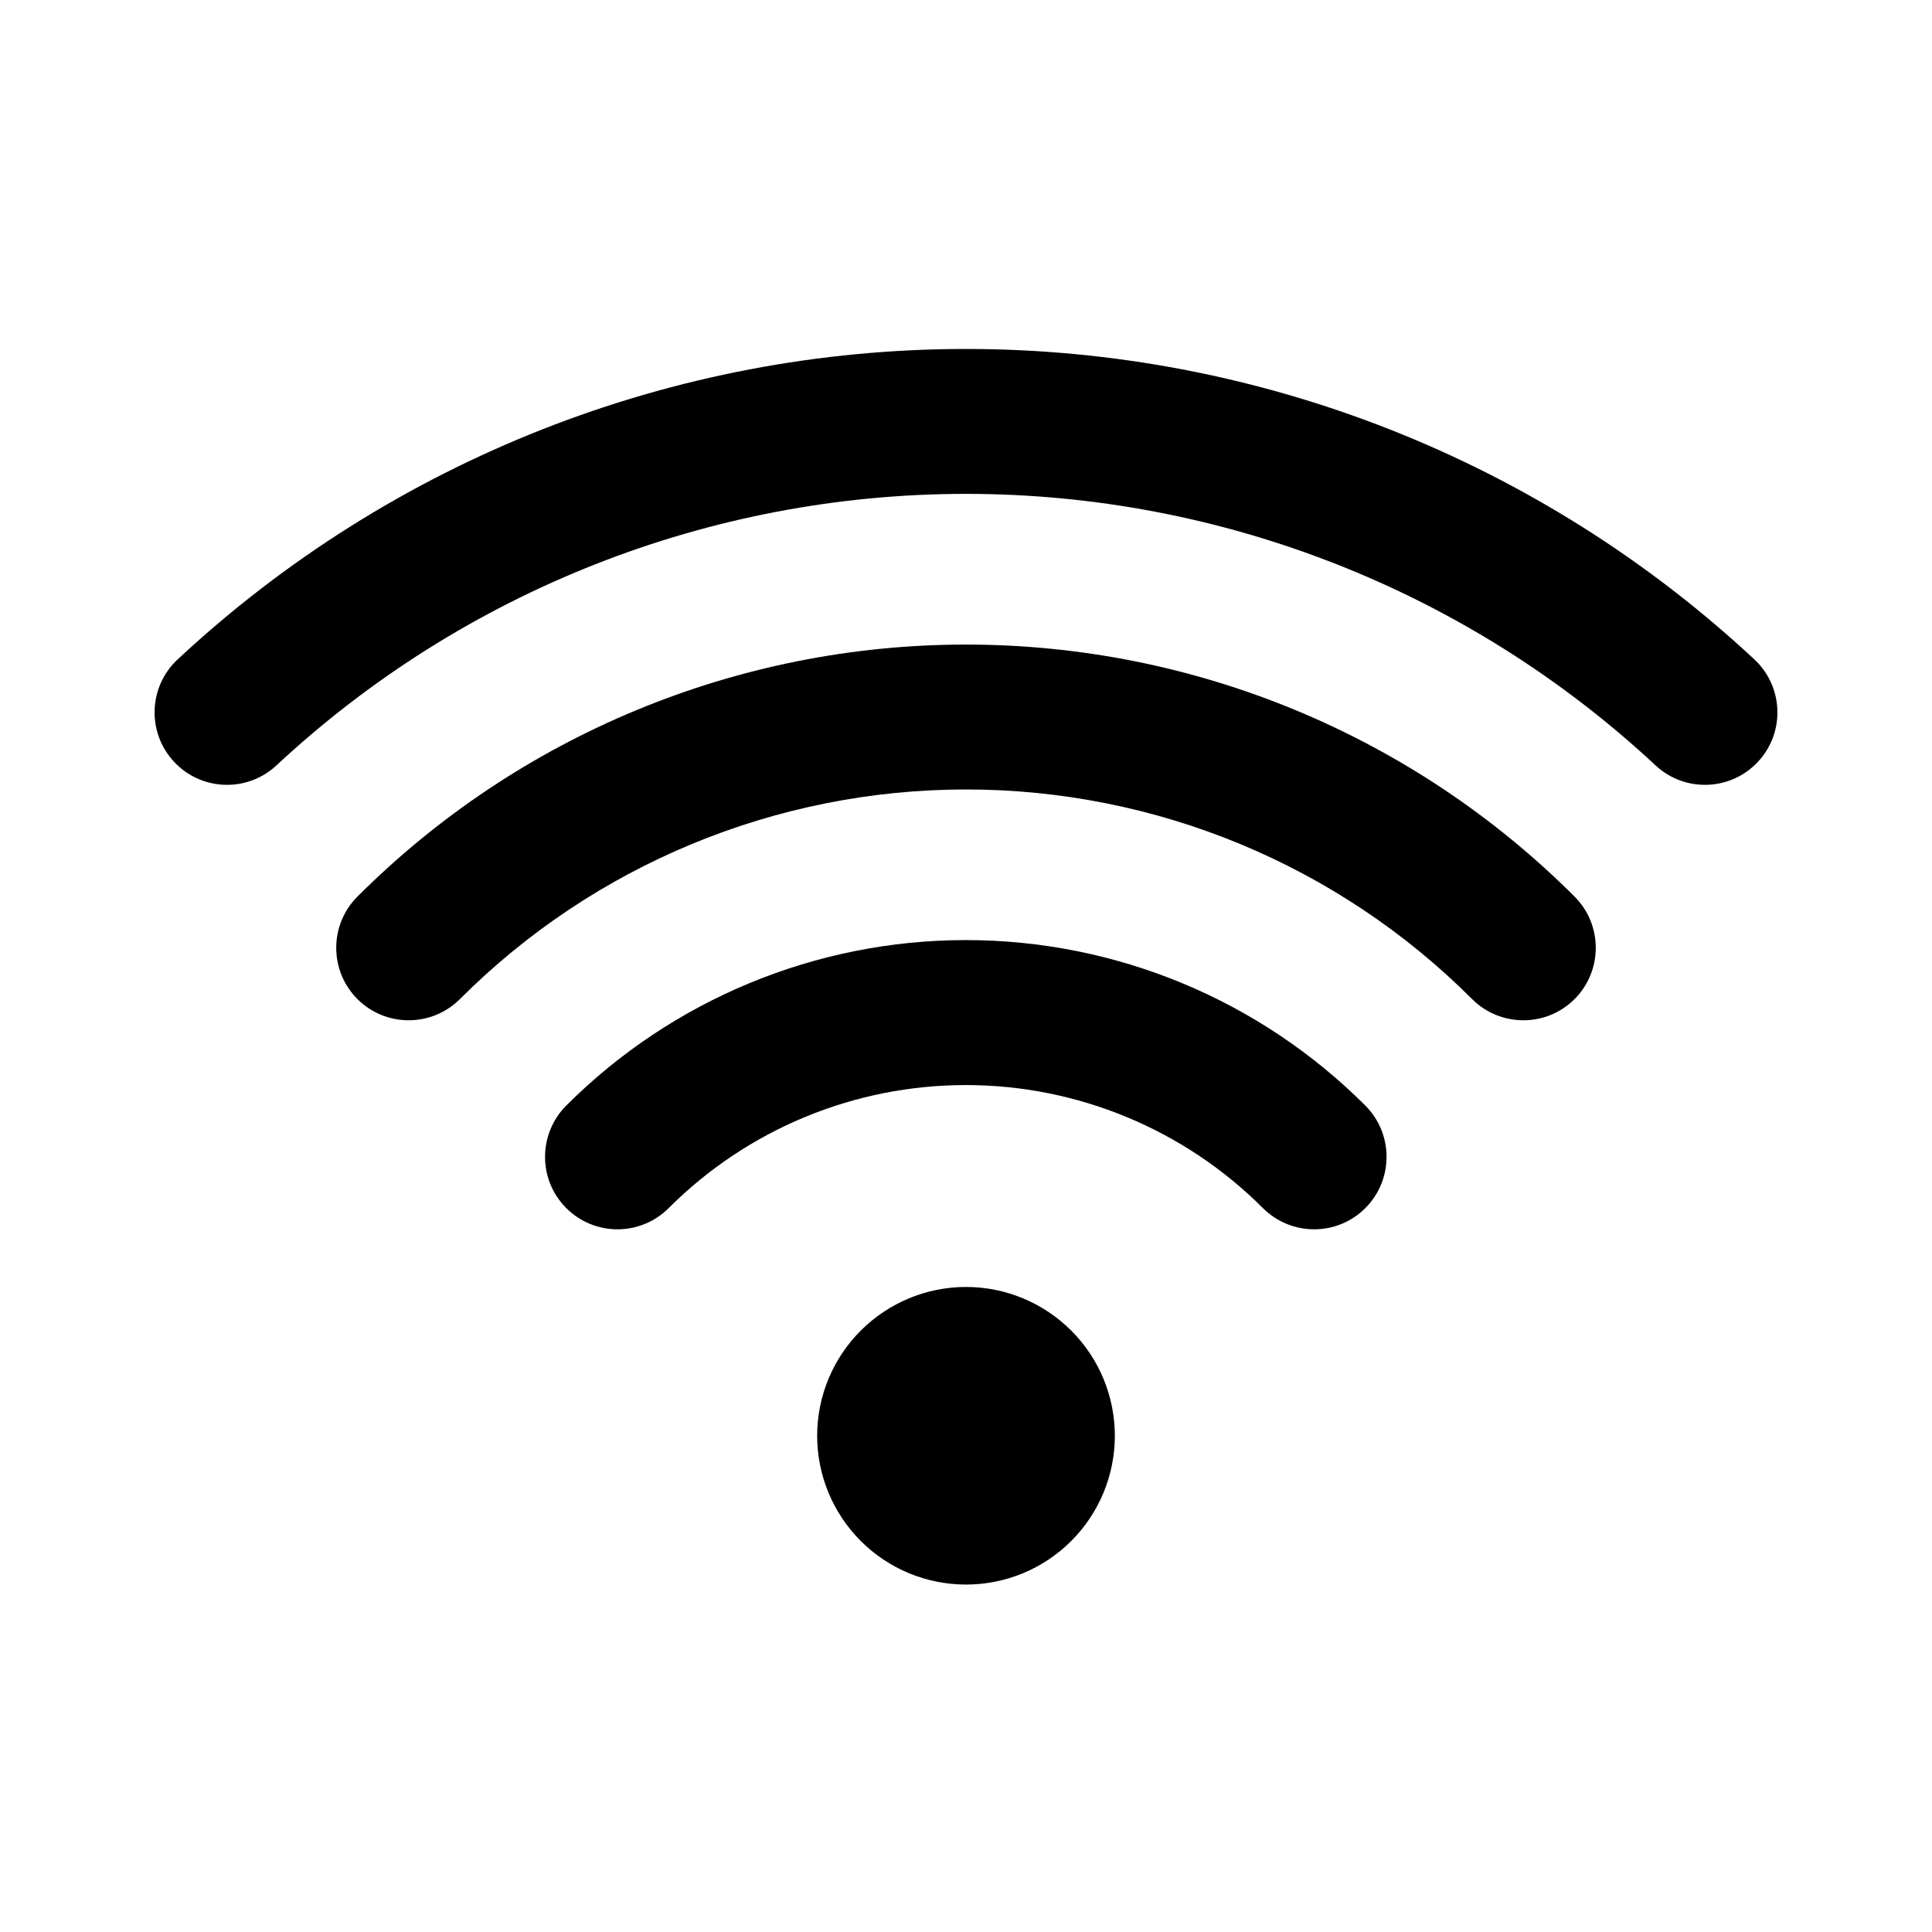 <!--character:4160:565-->
  <svg width="24" height="24" viewBox="0 0 24 24" >
<path d="M10.151 17.836C10.151 18.326 10.346 18.796 10.693 19.143C11.04 19.49 11.51 19.684 12 19.684C12.49 19.684 12.96 19.49 13.307 19.143C13.654 18.796 13.849 18.326 13.849 17.836C13.849 17.346 13.654 16.875 13.307 16.529C12.96 16.182 12.49 15.987 12 15.987C11.51 15.987 11.04 16.182 10.693 16.529C10.346 16.875 10.151 17.346 10.151 17.836Z" />
<path   d="M7.034 13.734C8.35 12.418 10.136 11.678 11.998 11.678C13.859 11.678 15.645 12.418 16.961 13.734C17.312 14.086 17.312 14.656 16.961 15.007C16.61 15.359 16.04 15.359 15.688 15.007C14.709 14.028 13.382 13.479 11.998 13.479C10.613 13.479 9.286 14.028 8.307 15.007C7.955 15.359 7.385 15.359 7.034 15.007C6.683 14.656 6.683 14.086 7.034 13.734Z" />
<path   d="M4.44 11.138C6.445 9.133 9.164 8.007 12 8.007C14.835 8.007 17.555 9.133 19.56 11.138C19.911 11.489 19.911 12.059 19.56 12.411C19.208 12.762 18.639 12.762 18.287 12.411C16.62 10.743 14.358 9.807 12 9.807C9.642 9.807 7.38 10.743 5.713 12.411C5.361 12.762 4.791 12.762 4.44 12.411C4.089 12.059 4.089 11.489 4.44 11.138Z" />
<path   d="M2.207 8.191C4.866 5.713 8.365 4.335 12 4.335C15.635 4.335 19.134 5.713 21.793 8.191C22.157 8.53 22.177 9.1 21.838 9.463C21.499 9.827 20.93 9.847 20.566 9.508C18.24 7.341 15.179 6.135 12 6.135C8.821 6.135 5.76 7.341 3.434 9.508C3.07 9.847 2.501 9.827 2.162 9.463C1.823 9.1 1.843 8.53 2.207 8.191Z" />
</svg>
